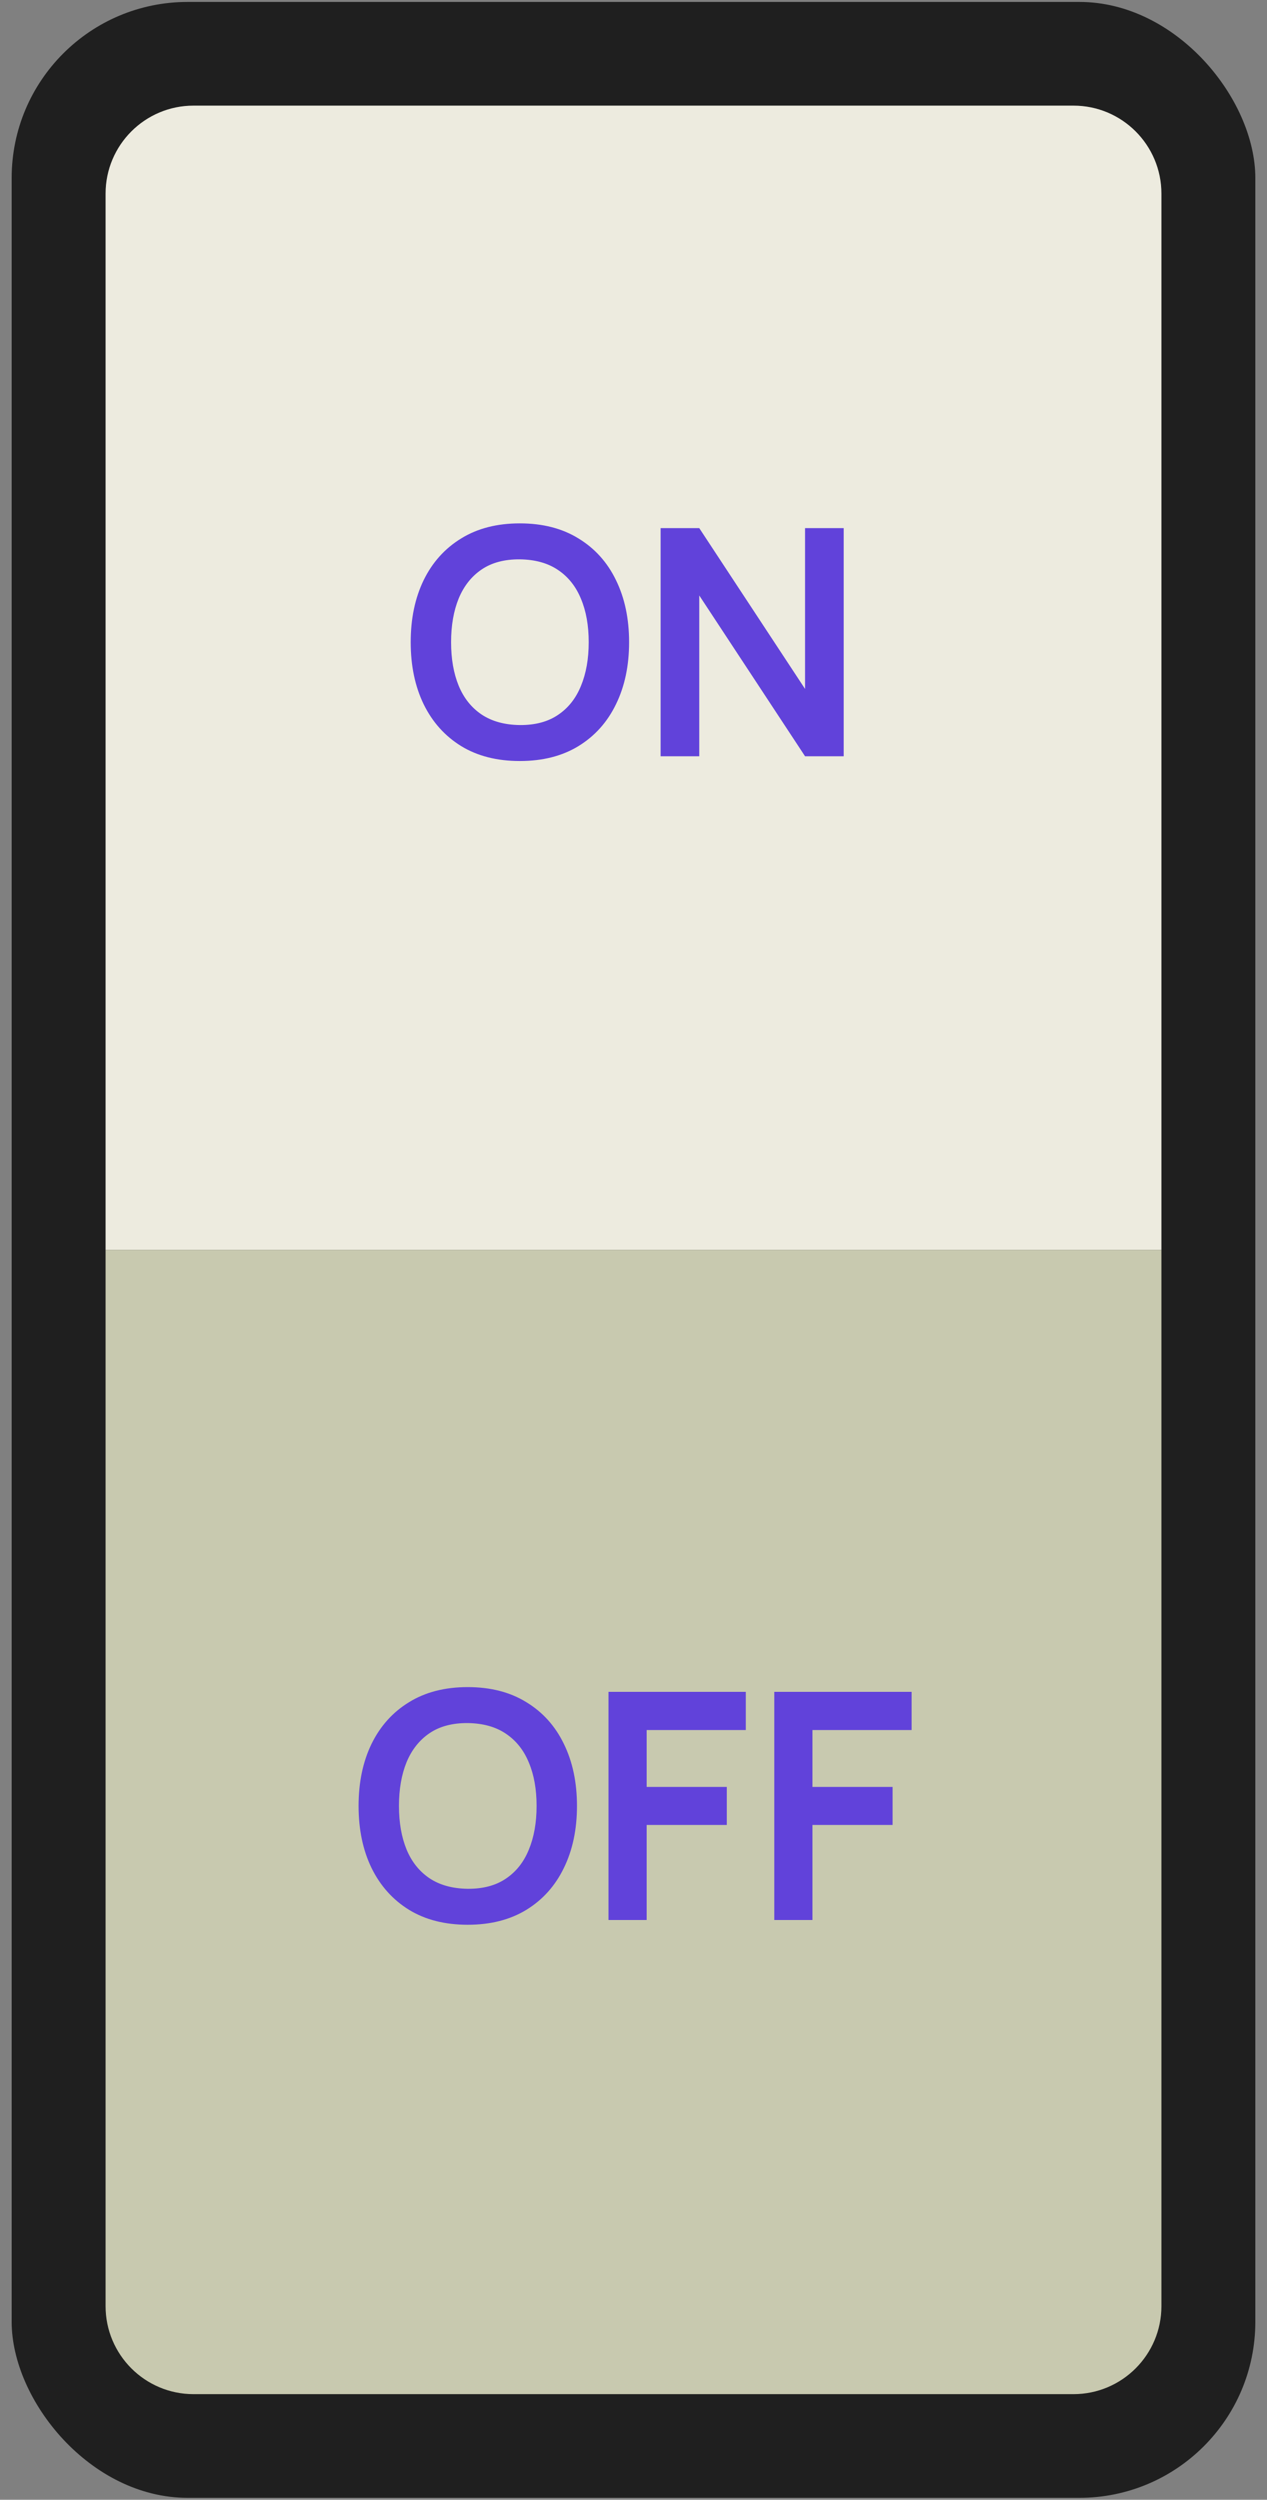 <svg width="72" height="142" viewBox="0 0 72 142" fill="none" xmlns="http://www.w3.org/2000/svg">
<rect x="0" y="0" width="72" height="142" fill="#808080" stroke="none"/>
<rect x="0.663" y="0.11" width="70.674" height="141.78" rx="10" fill="#1F1F1F"/>
<path d="M6 71H66V131C66 133.761 63.761 136 61 136H11C8.239 136 6 133.761 6 131V71Z" fill="#C8C9AF"/>
<path d="M6 11C6 8.239 8.239 6 11 6H61C63.761 6 66 8.239 66 11V71H6V11Z" fill="#EDEBDF"/>
<path d="M26.578 109.336C25.282 109.336 24.172 109.054 23.248 108.49C22.324 107.92 21.613 107.128 21.115 106.114C20.623 105.1 20.377 103.924 20.377 102.586C20.377 101.248 20.623 100.072 21.115 99.058C21.613 98.044 22.324 97.255 23.248 96.691C24.172 96.121 25.282 95.836 26.578 95.836C27.874 95.836 28.984 96.121 29.908 96.691C30.838 97.255 31.549 98.044 32.041 99.058C32.539 100.072 32.788 101.248 32.788 102.586C32.788 103.924 32.539 105.1 32.041 106.114C31.549 107.128 30.838 107.92 29.908 108.49C28.984 109.054 27.874 109.336 26.578 109.336ZM26.578 107.293C27.448 107.299 28.171 107.107 28.747 106.717C29.329 106.327 29.764 105.778 30.052 105.07C30.346 104.362 30.493 103.534 30.493 102.586C30.493 101.638 30.346 100.816 30.052 100.12C29.764 99.418 29.329 98.872 28.747 98.482C28.171 98.092 27.448 97.891 26.578 97.879C25.708 97.873 24.985 98.065 24.409 98.455C23.833 98.845 23.398 99.394 23.104 100.102C22.816 100.81 22.672 101.638 22.672 102.586C22.672 103.534 22.816 104.359 23.104 105.061C23.392 105.757 23.824 106.3 24.4 106.69C24.982 107.08 25.708 107.281 26.578 107.293ZM34.579 109.066V96.106H42.382V98.275H36.748V101.506H41.302V103.666H36.748V109.066H34.579ZM44.001 109.066V96.106H51.804V98.275H46.17V101.506H50.724V103.666H46.17V109.066H44.001Z" fill="#6142DA"/>
<path d="M29.54 43.23C28.244 43.23 27.134 42.948 26.21 42.384C25.286 41.814 24.575 41.022 24.077 40.008C23.585 38.994 23.339 37.818 23.339 36.48C23.339 35.142 23.585 33.966 24.077 32.952C24.575 31.938 25.286 31.149 26.21 30.585C27.134 30.015 28.244 29.73 29.54 29.73C30.836 29.73 31.946 30.015 32.87 30.585C33.8 31.149 34.511 31.938 35.003 32.952C35.501 33.966 35.75 35.142 35.75 36.48C35.75 37.818 35.501 38.994 35.003 40.008C34.511 41.022 33.8 41.814 32.87 42.384C31.946 42.948 30.836 43.23 29.54 43.23ZM29.54 41.187C30.41 41.193 31.133 41.001 31.709 40.611C32.291 40.221 32.726 39.672 33.014 38.964C33.308 38.256 33.455 37.428 33.455 36.48C33.455 35.532 33.308 34.71 33.014 34.014C32.726 33.312 32.291 32.766 31.709 32.376C31.133 31.986 30.41 31.785 29.54 31.773C28.67 31.767 27.947 31.959 27.371 32.349C26.795 32.739 26.36 33.288 26.066 33.996C25.778 34.704 25.634 35.532 25.634 36.48C25.634 37.428 25.778 38.253 26.066 38.955C26.354 39.651 26.786 40.194 27.362 40.584C27.944 40.974 28.67 41.175 29.54 41.187ZM37.541 42.96V30H39.737L45.749 39.135V30H47.945V42.96H45.749L39.737 33.825V42.96H37.541Z" fill="#6142DA"/>
</svg>
